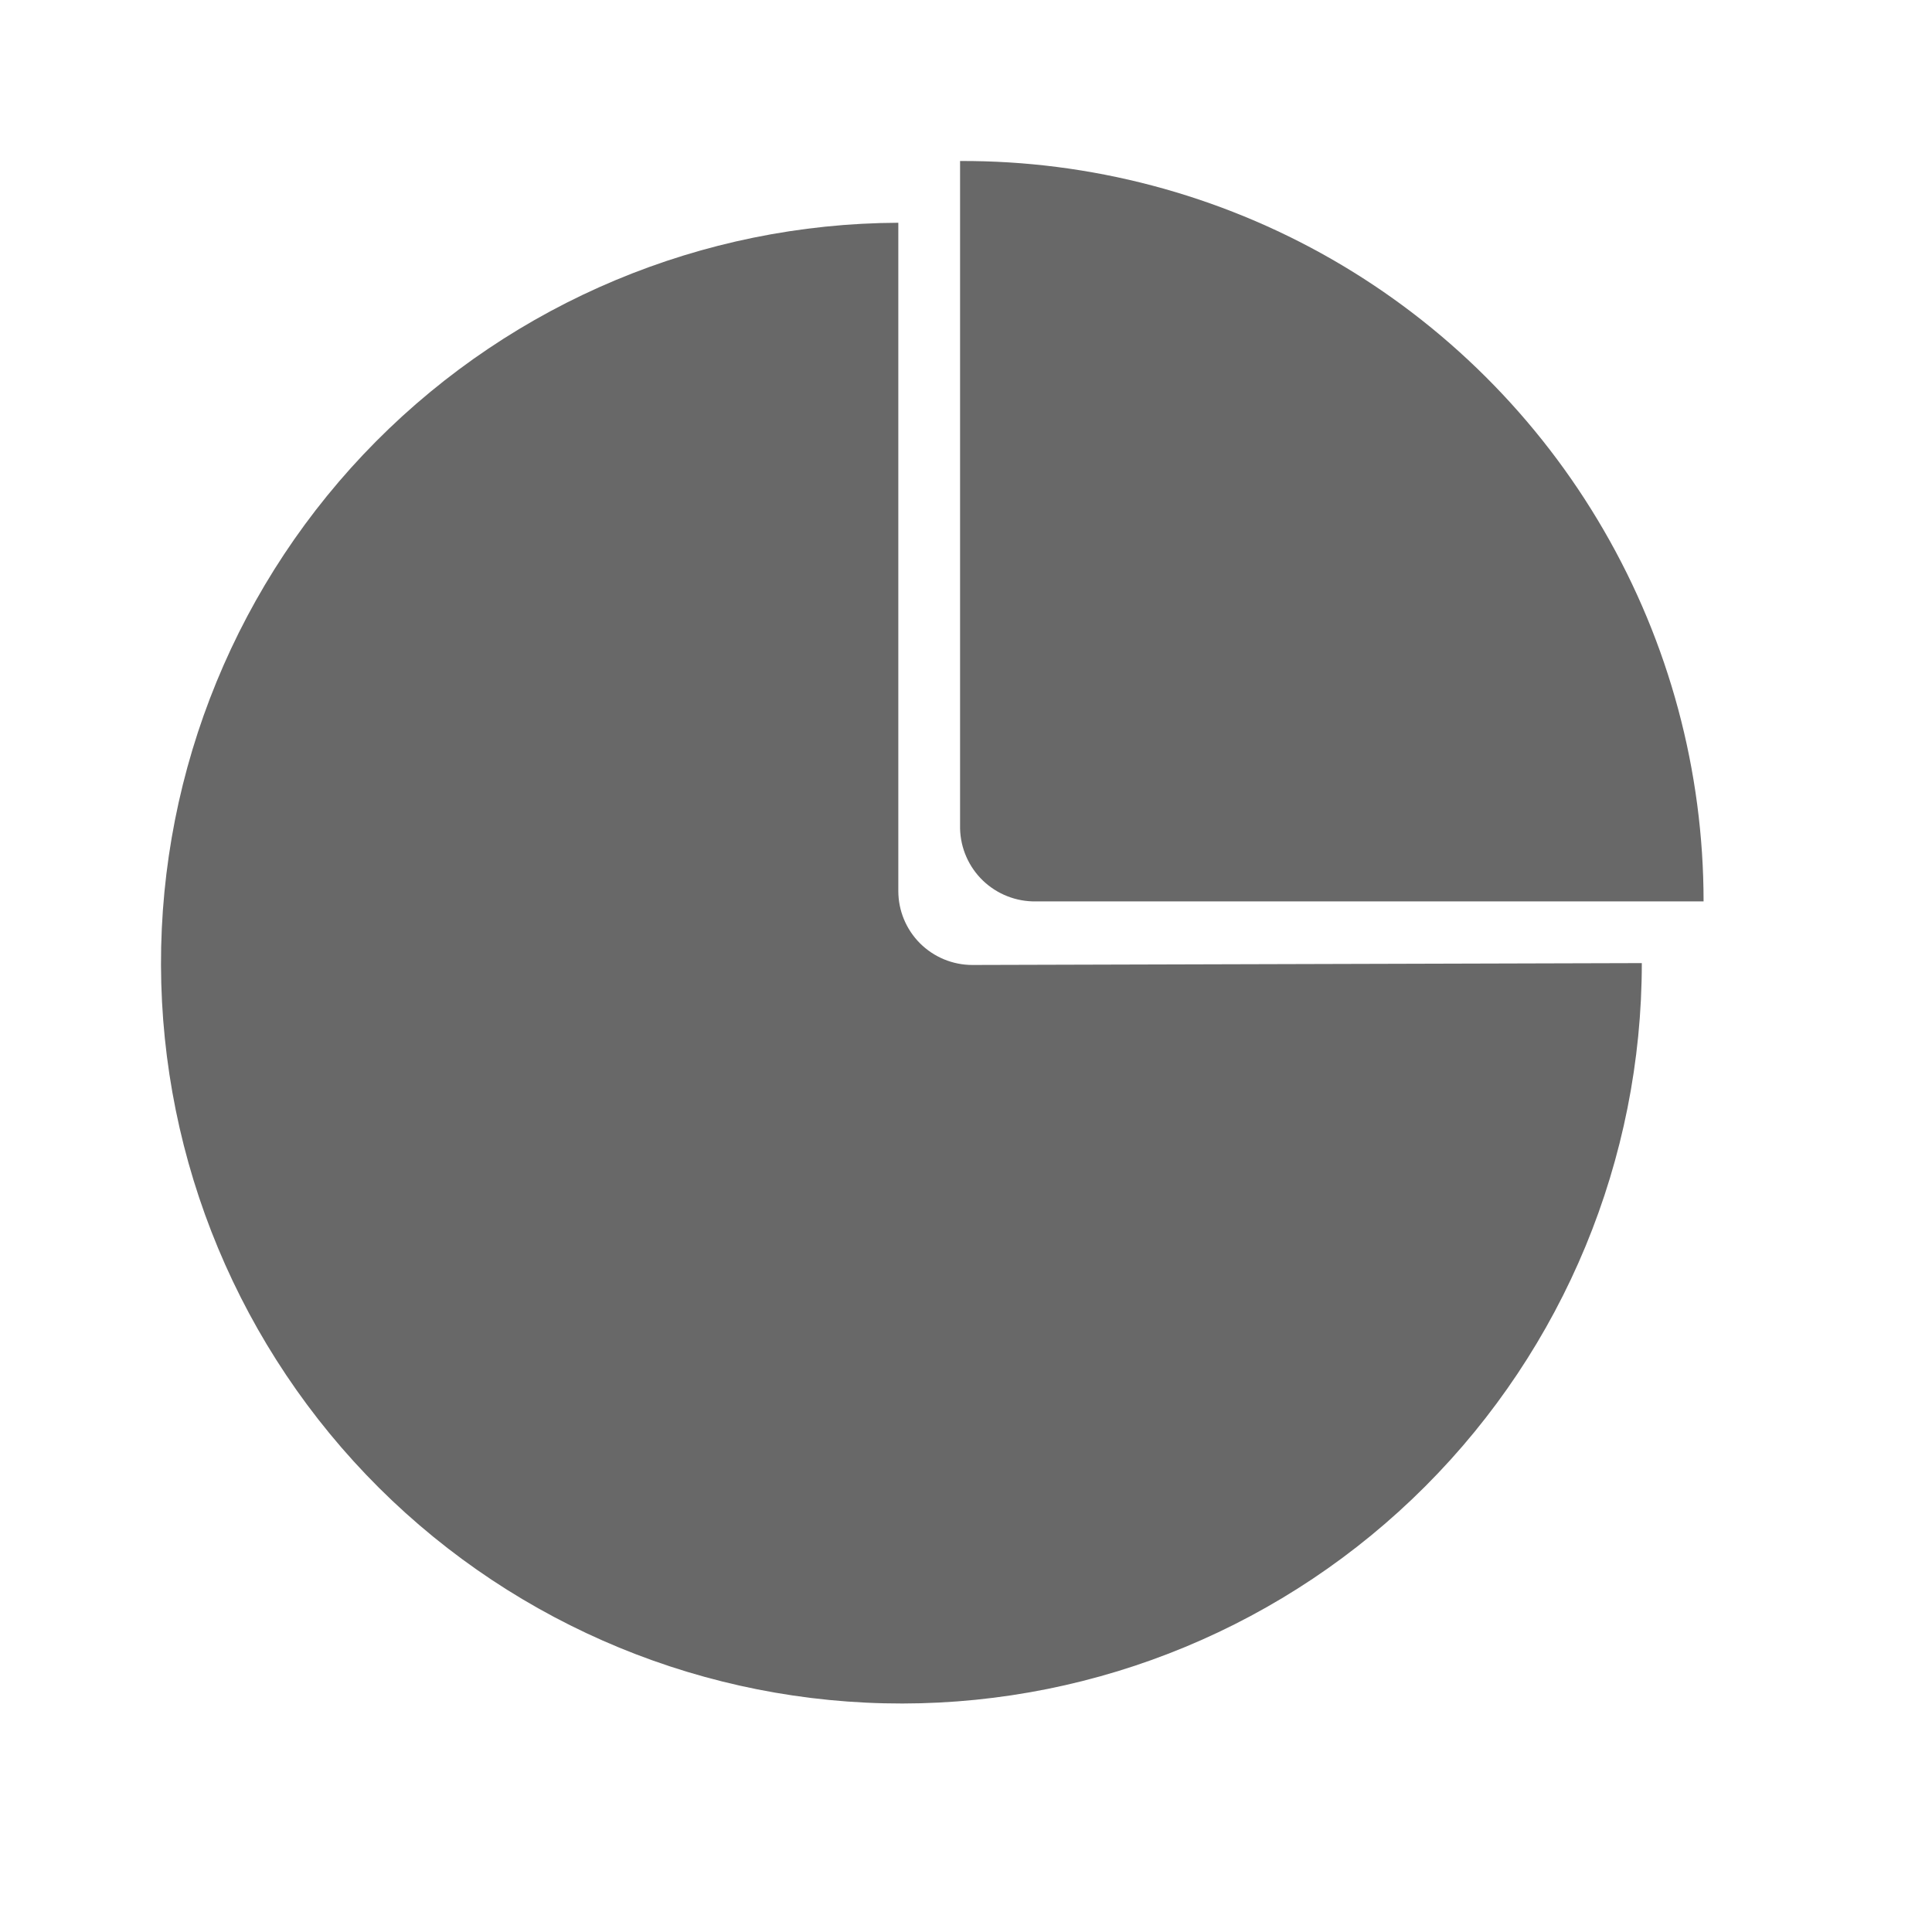 <svg width="30" height="30" viewBox="0 0 30 30" fill="none" xmlns="http://www.w3.org/2000/svg">
<path d="M25.494 14.955C25.494 18.002 24.285 20.924 22.132 23.079C19.98 25.235 17.059 26.448 14.013 26.452C10.967 26.456 8.043 25.251 5.884 23.102C3.726 20.952 2.509 18.034 2.5 14.987C2.492 11.941 3.693 9.015 5.839 6.854C7.986 4.693 10.903 3.471 13.949 3.459V13.835C13.949 14.14 14.07 14.432 14.286 14.648C14.502 14.863 14.794 14.984 15.099 14.984L25.494 14.955Z" fill="#686868"/>
<path d="M26.453 13.997H16.086C15.78 14.002 15.485 13.886 15.264 13.675C15.043 13.463 14.915 13.172 14.908 12.866V2.5C16.931 2.492 18.921 3.017 20.677 4.024C22.432 5.031 23.89 6.484 24.904 8.235C25.919 9.986 26.453 11.973 26.453 13.997L26.453 13.997Z" fill="#686868"/>
</svg>
